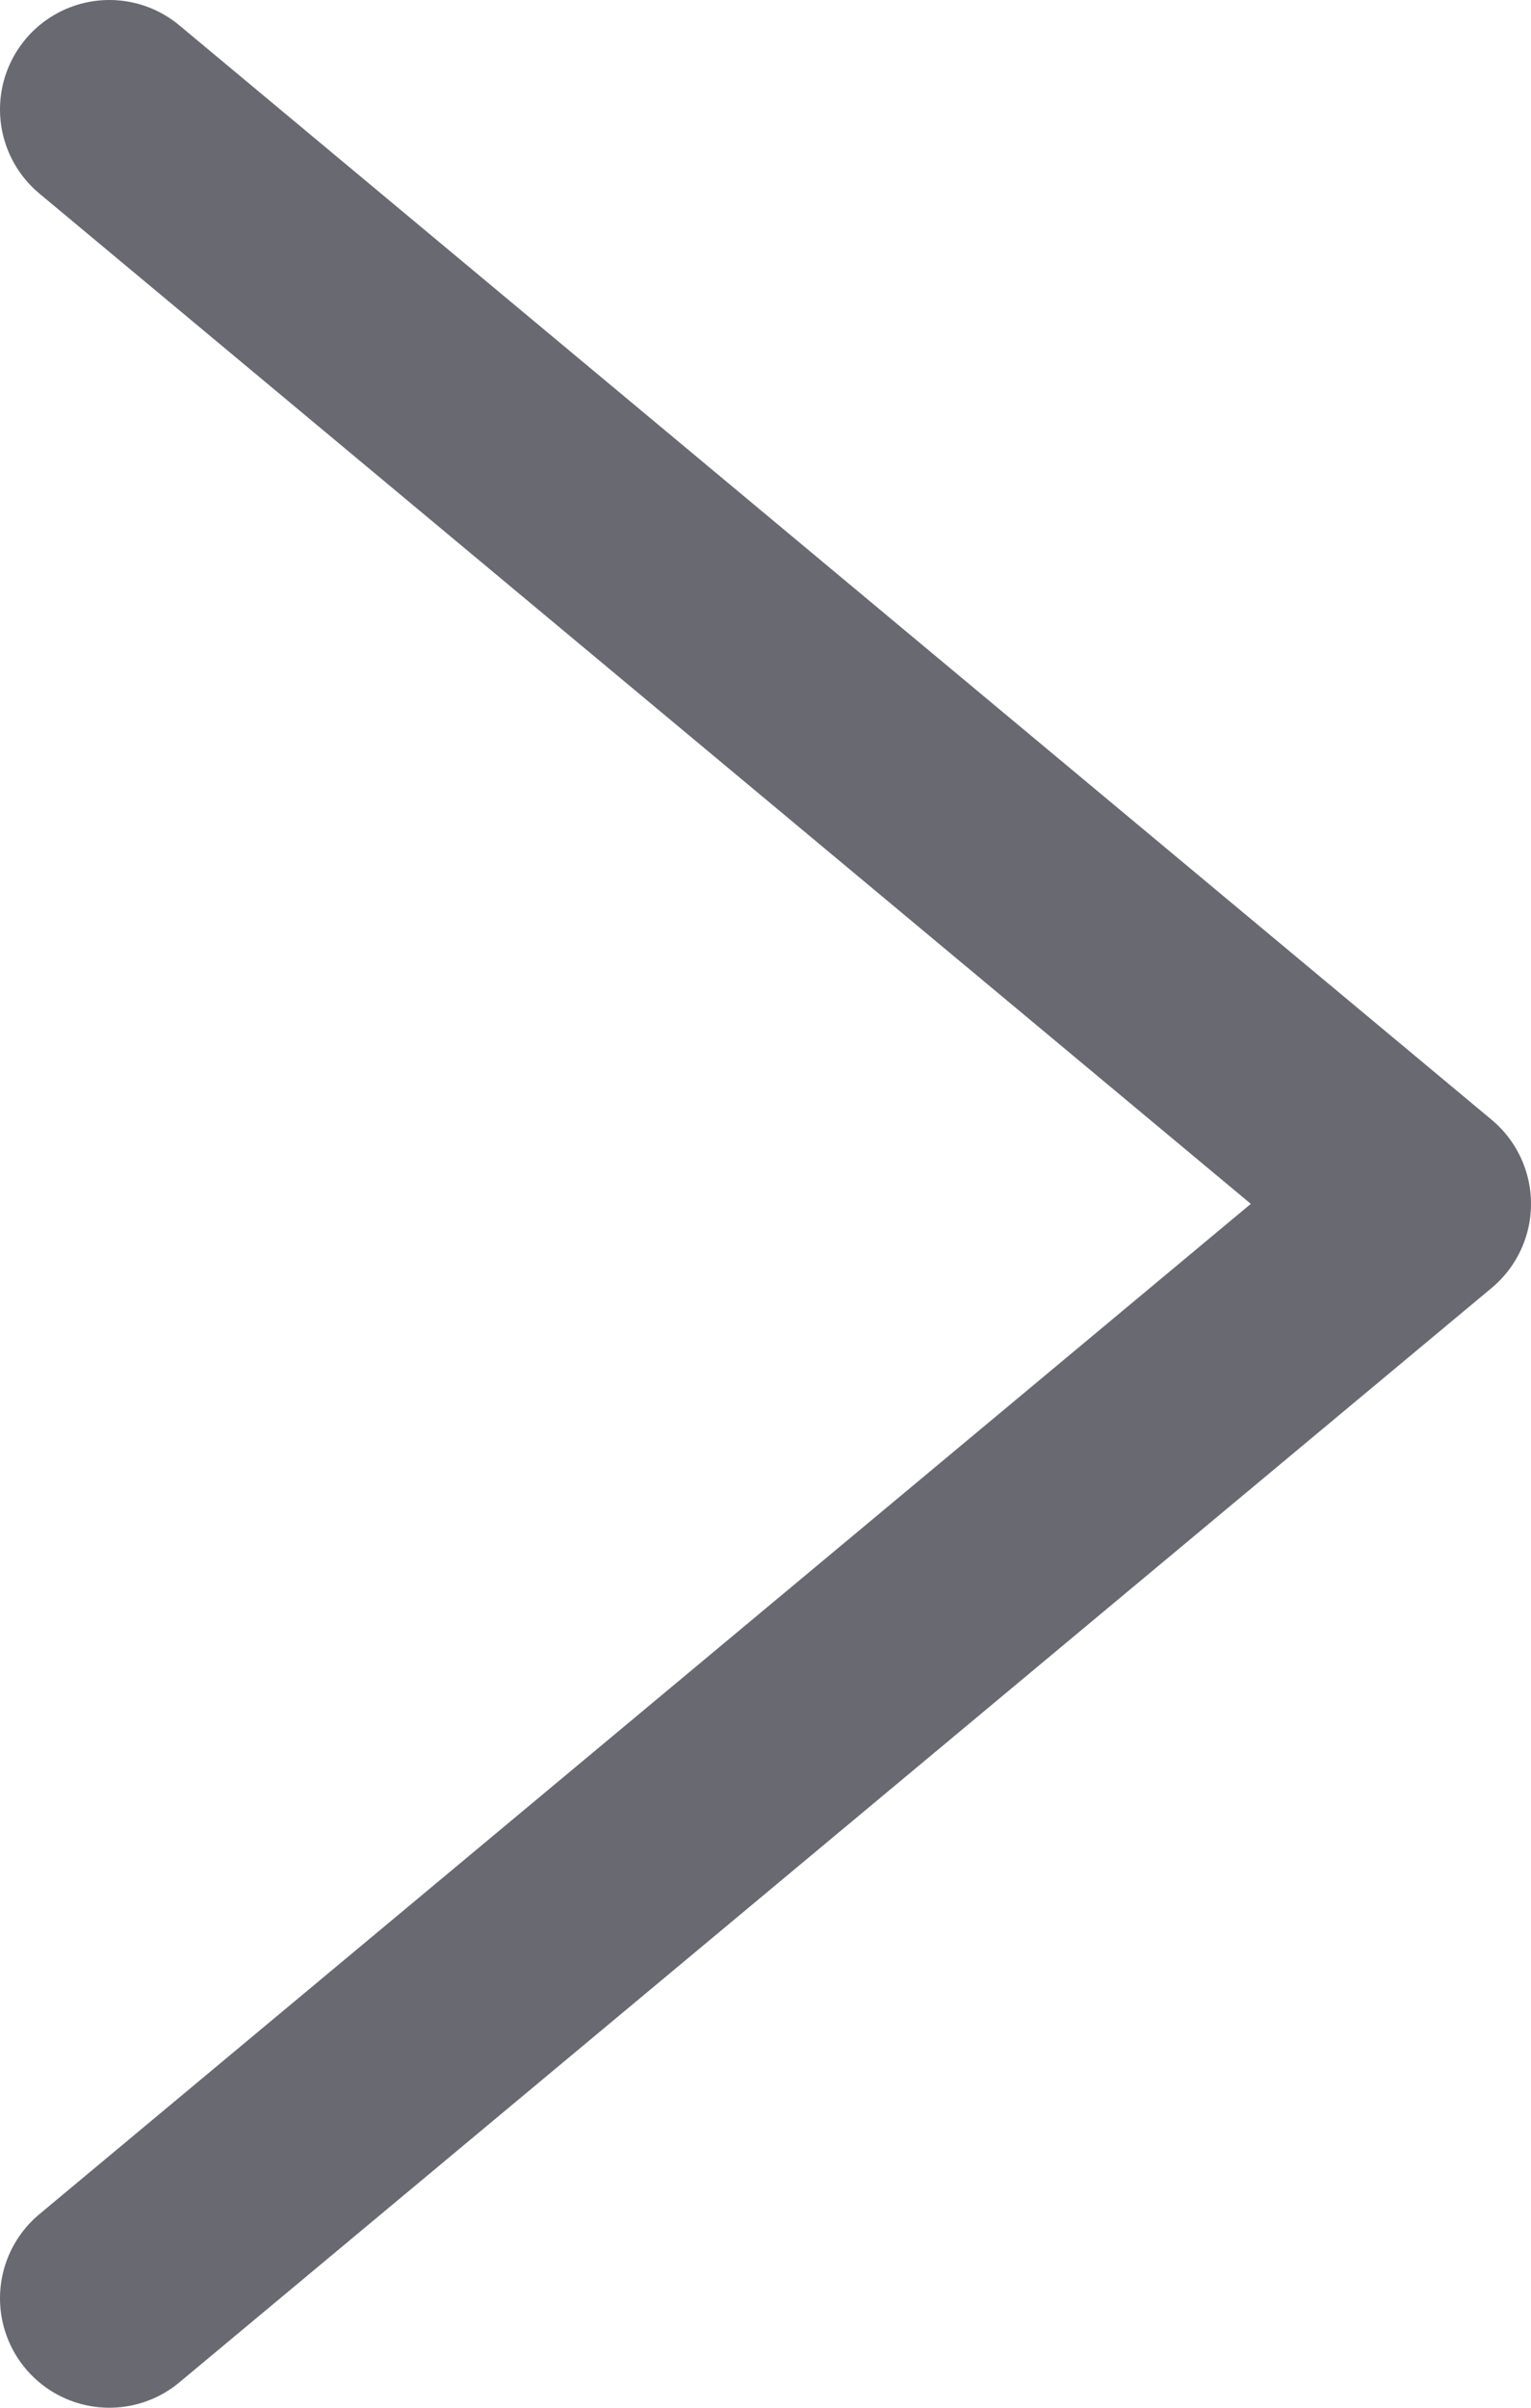 <svg width="14" height="22" viewBox="0 0 14 22" fill="none" xmlns="http://www.w3.org/2000/svg">
<path d="M1 1L13 11L1 21" stroke="#686971" stroke-width="2" stroke-linecap="round" stroke-linejoin="round"/>
</svg>
